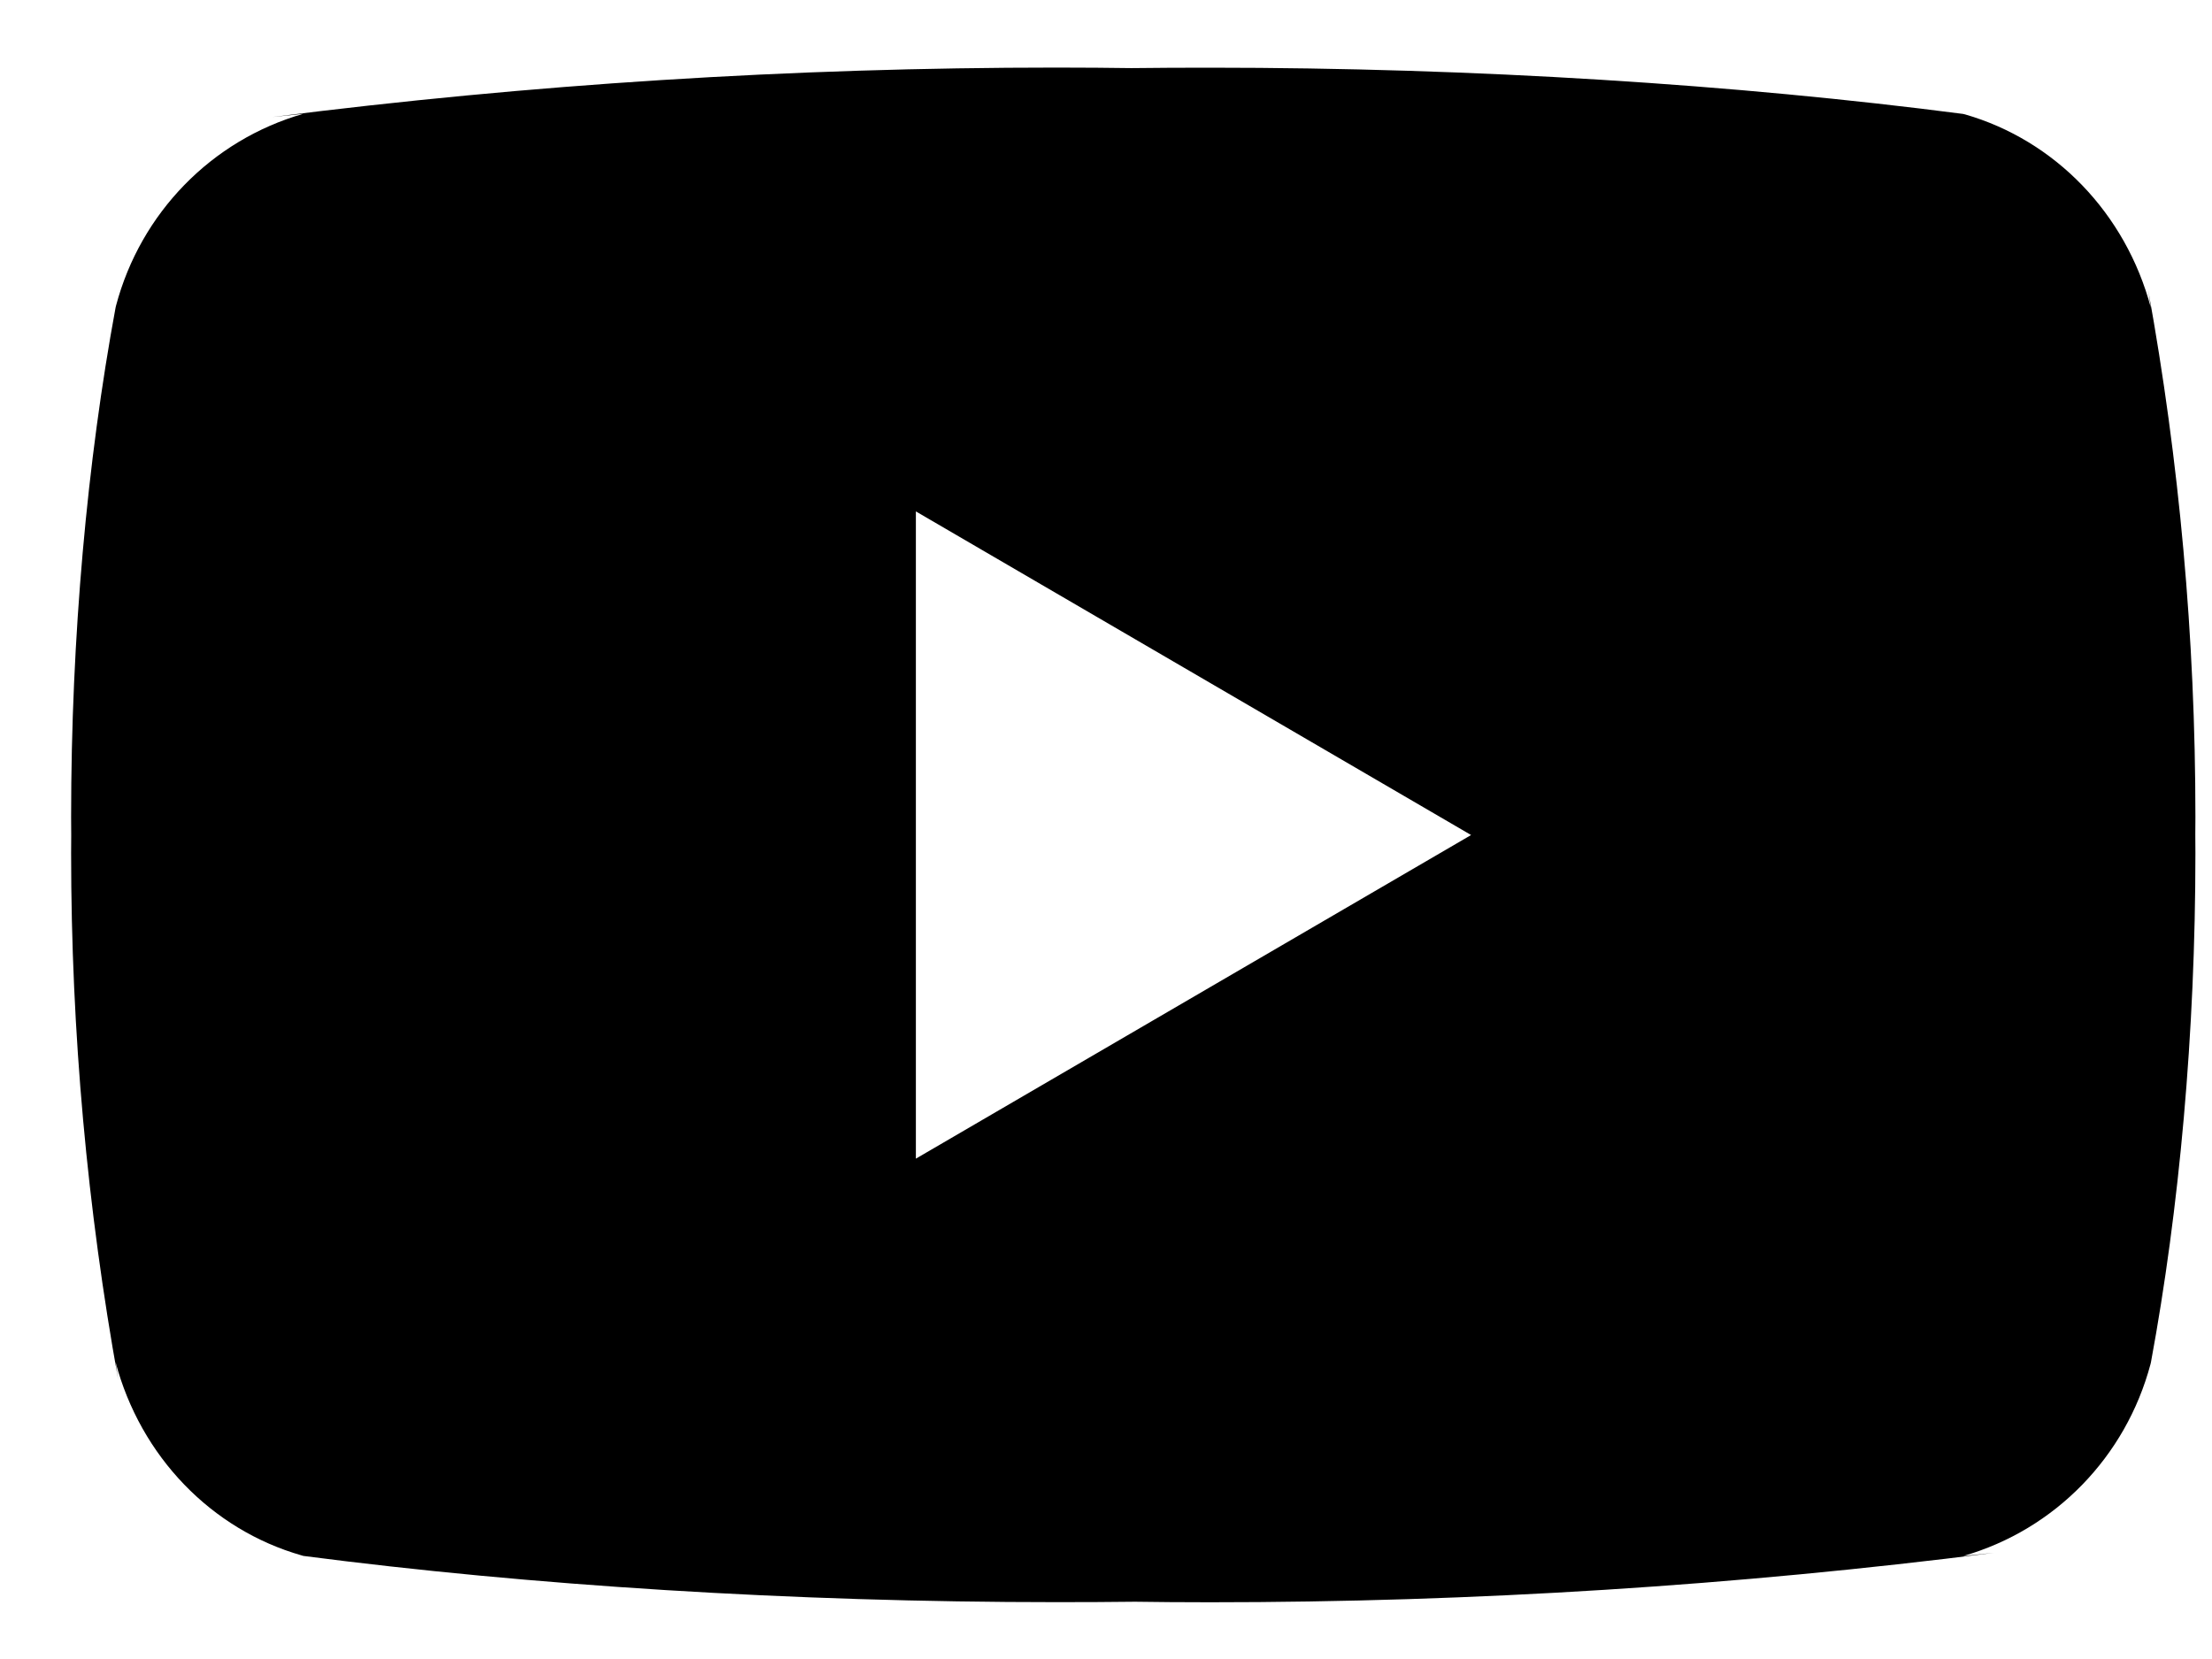 <svg width="20" height="15" viewBox="0 0 20 15" fill="none" xmlns="http://www.w3.org/2000/svg">
<path d="M8.281 10.476V4.624L13.301 7.55L8.281 10.476ZM19.447 2.782C19.22 1.928 18.58 1.268 17.766 1.034L17.749 1.03C15.704 0.764 13.339 0.612 10.939 0.612C10.695 0.612 10.451 0.613 10.209 0.616L10.246 0.616C10.04 0.613 9.797 0.611 9.553 0.611C7.153 0.611 4.787 0.763 2.464 1.058L2.742 1.029C1.912 1.267 1.271 1.927 1.049 2.764L1.045 2.781C0.789 4.165 0.643 5.757 0.643 7.385C0.643 7.443 0.643 7.5 0.644 7.557V7.548C0.644 7.597 0.643 7.655 0.643 7.712C0.643 9.34 0.79 10.932 1.069 12.476L1.045 12.316C1.272 13.17 1.912 13.83 2.726 14.063L2.743 14.068C4.788 14.334 7.153 14.486 9.553 14.486C9.796 14.486 10.04 14.485 10.283 14.482L10.246 14.482C10.452 14.485 10.695 14.487 10.939 14.487C13.34 14.487 15.705 14.335 18.028 14.04L17.75 14.069C18.581 13.831 19.221 13.171 19.444 12.334L19.448 12.317C19.704 10.933 19.85 9.34 19.85 7.714C19.85 7.656 19.85 7.598 19.849 7.541V7.55C19.849 7.501 19.85 7.443 19.85 7.386C19.85 5.758 19.703 4.166 19.423 2.622L19.447 2.782Z" fill="black"/>
</svg>
